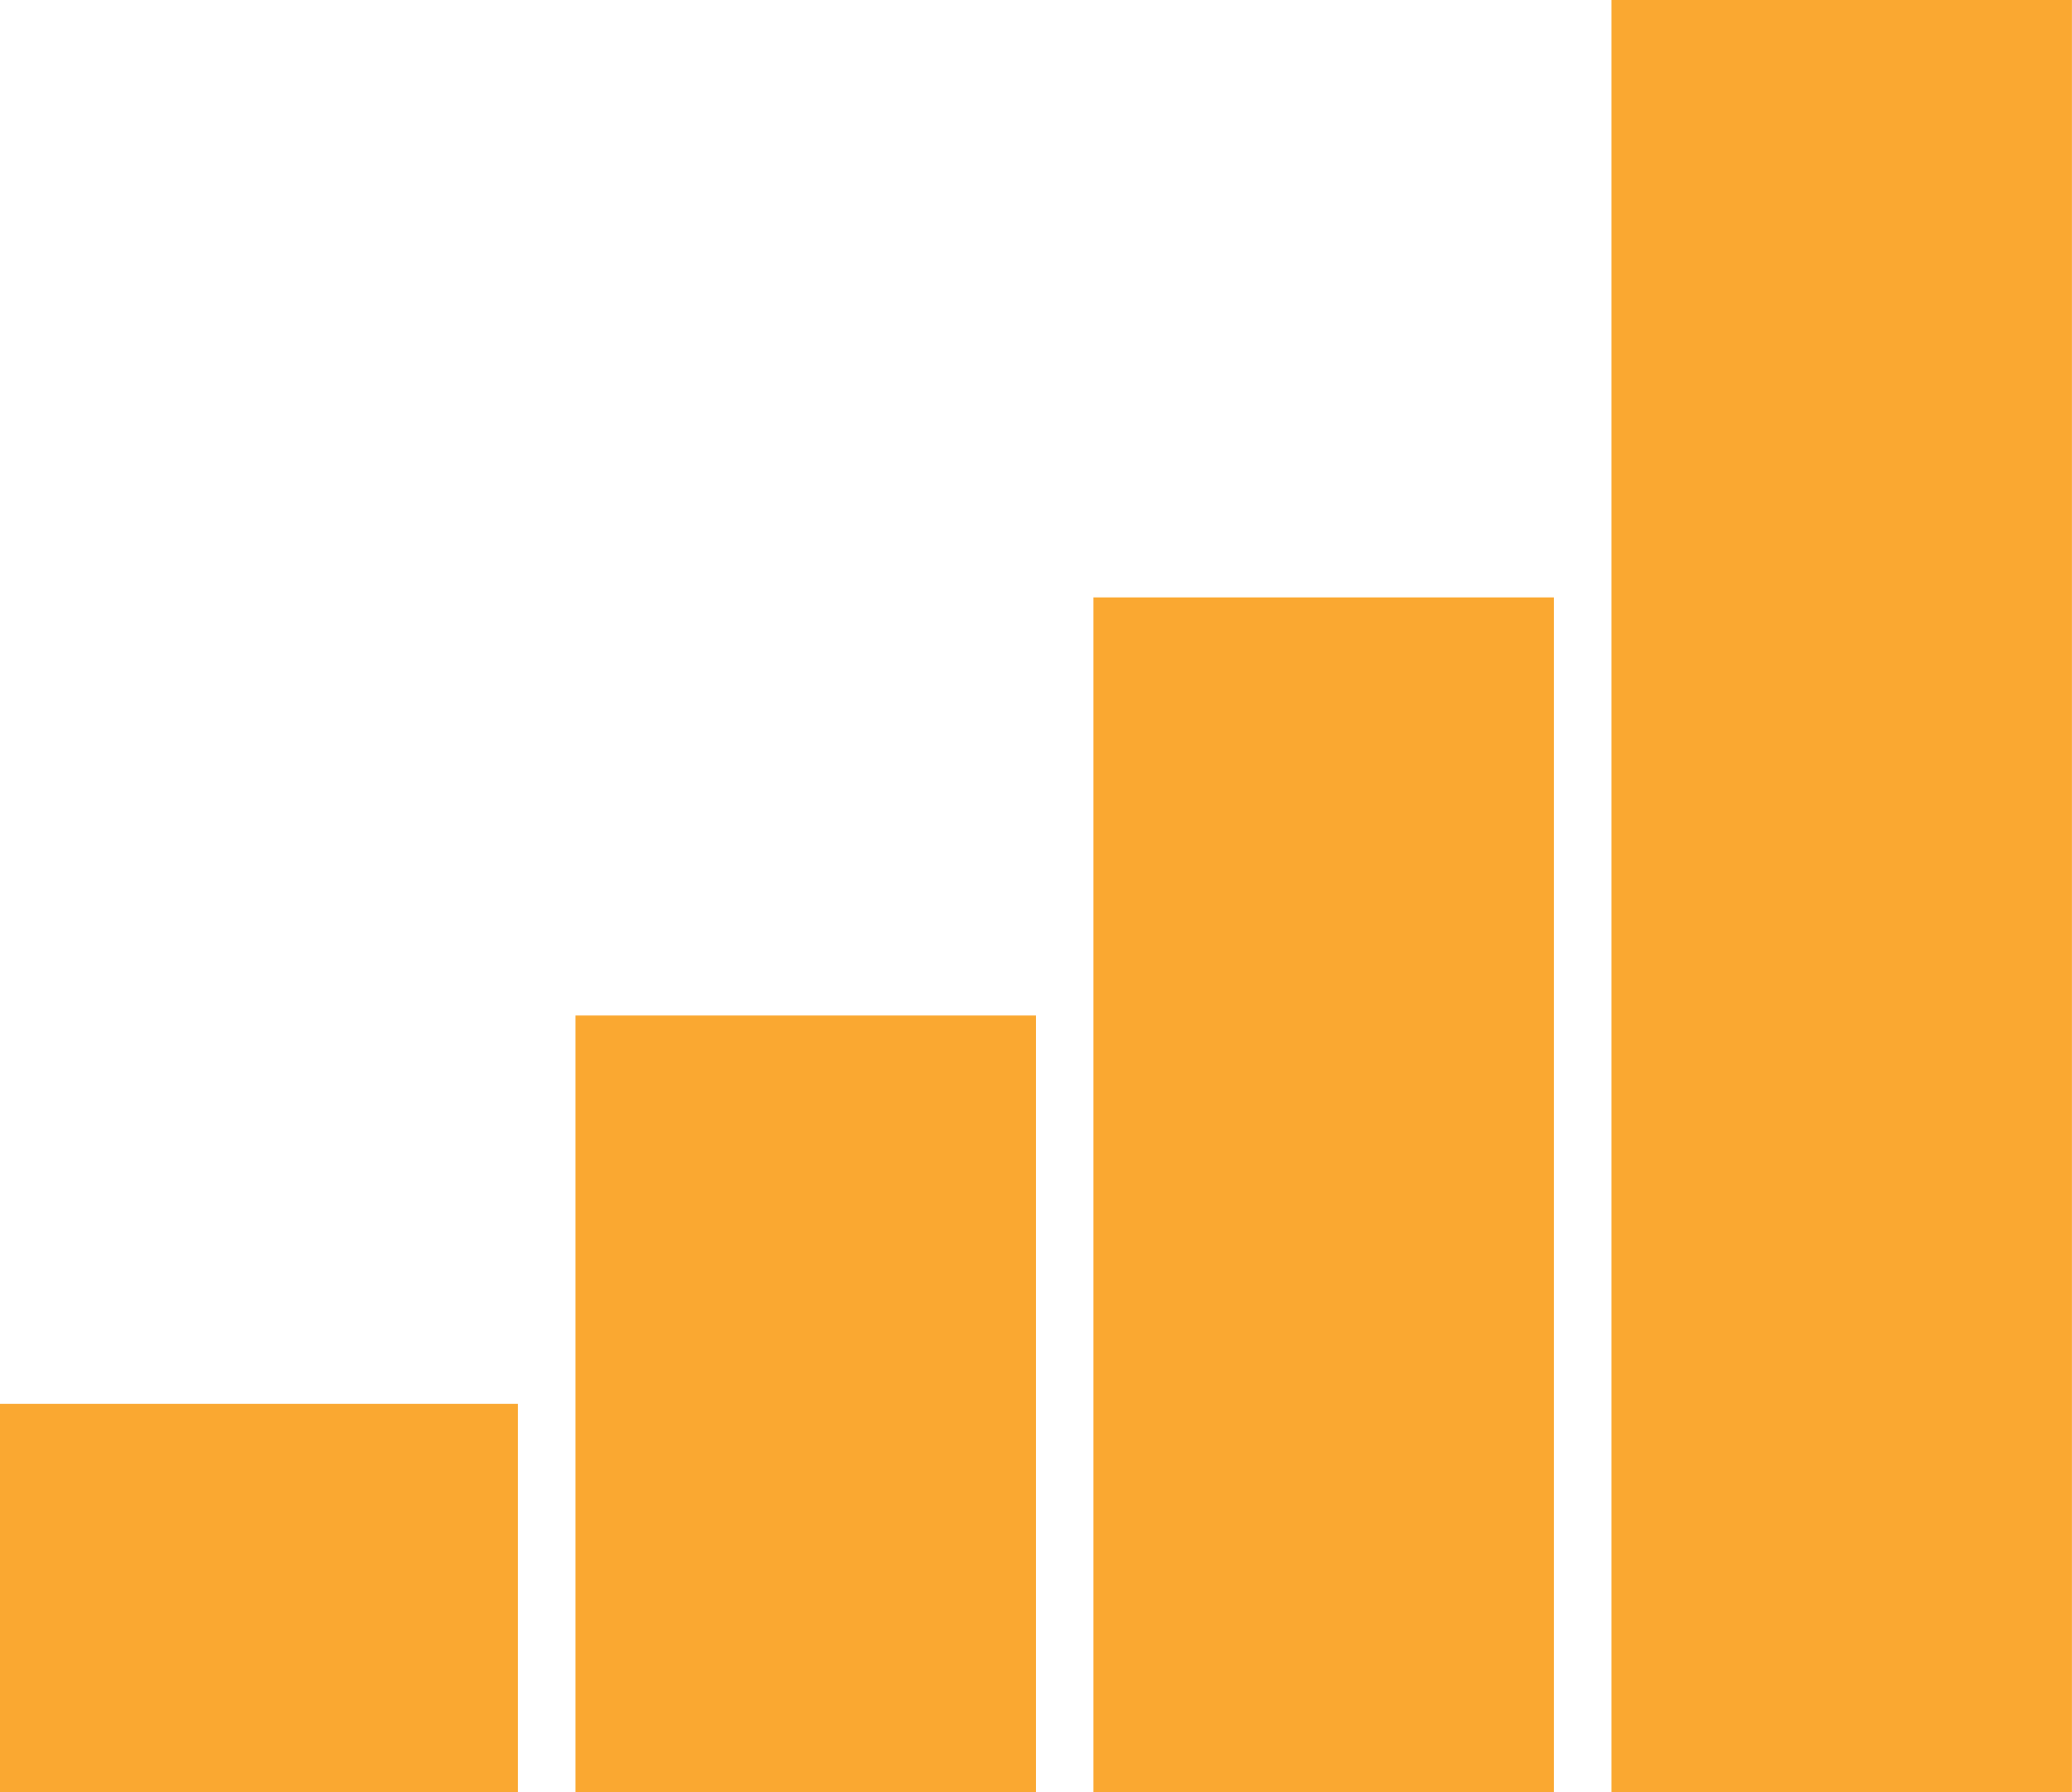 <svg xmlns="http://www.w3.org/2000/svg" width="37" height="32" viewBox="0 0 37 32">
    <defs>
        <style>
            .cls-1{fill:#faa831}
        </style>
    </defs>
    <path id="BarChart1" d="M74.041 118.961v-32h8.222v32zm-9.251 0V97.628h8.222v21.333zm-9.249 0v-13.867h8.222v13.866zm-10.278 0v-6.933h9.249v6.933z" class="cls-1" transform="translate(-45.264 -86.961)"/>
</svg>

